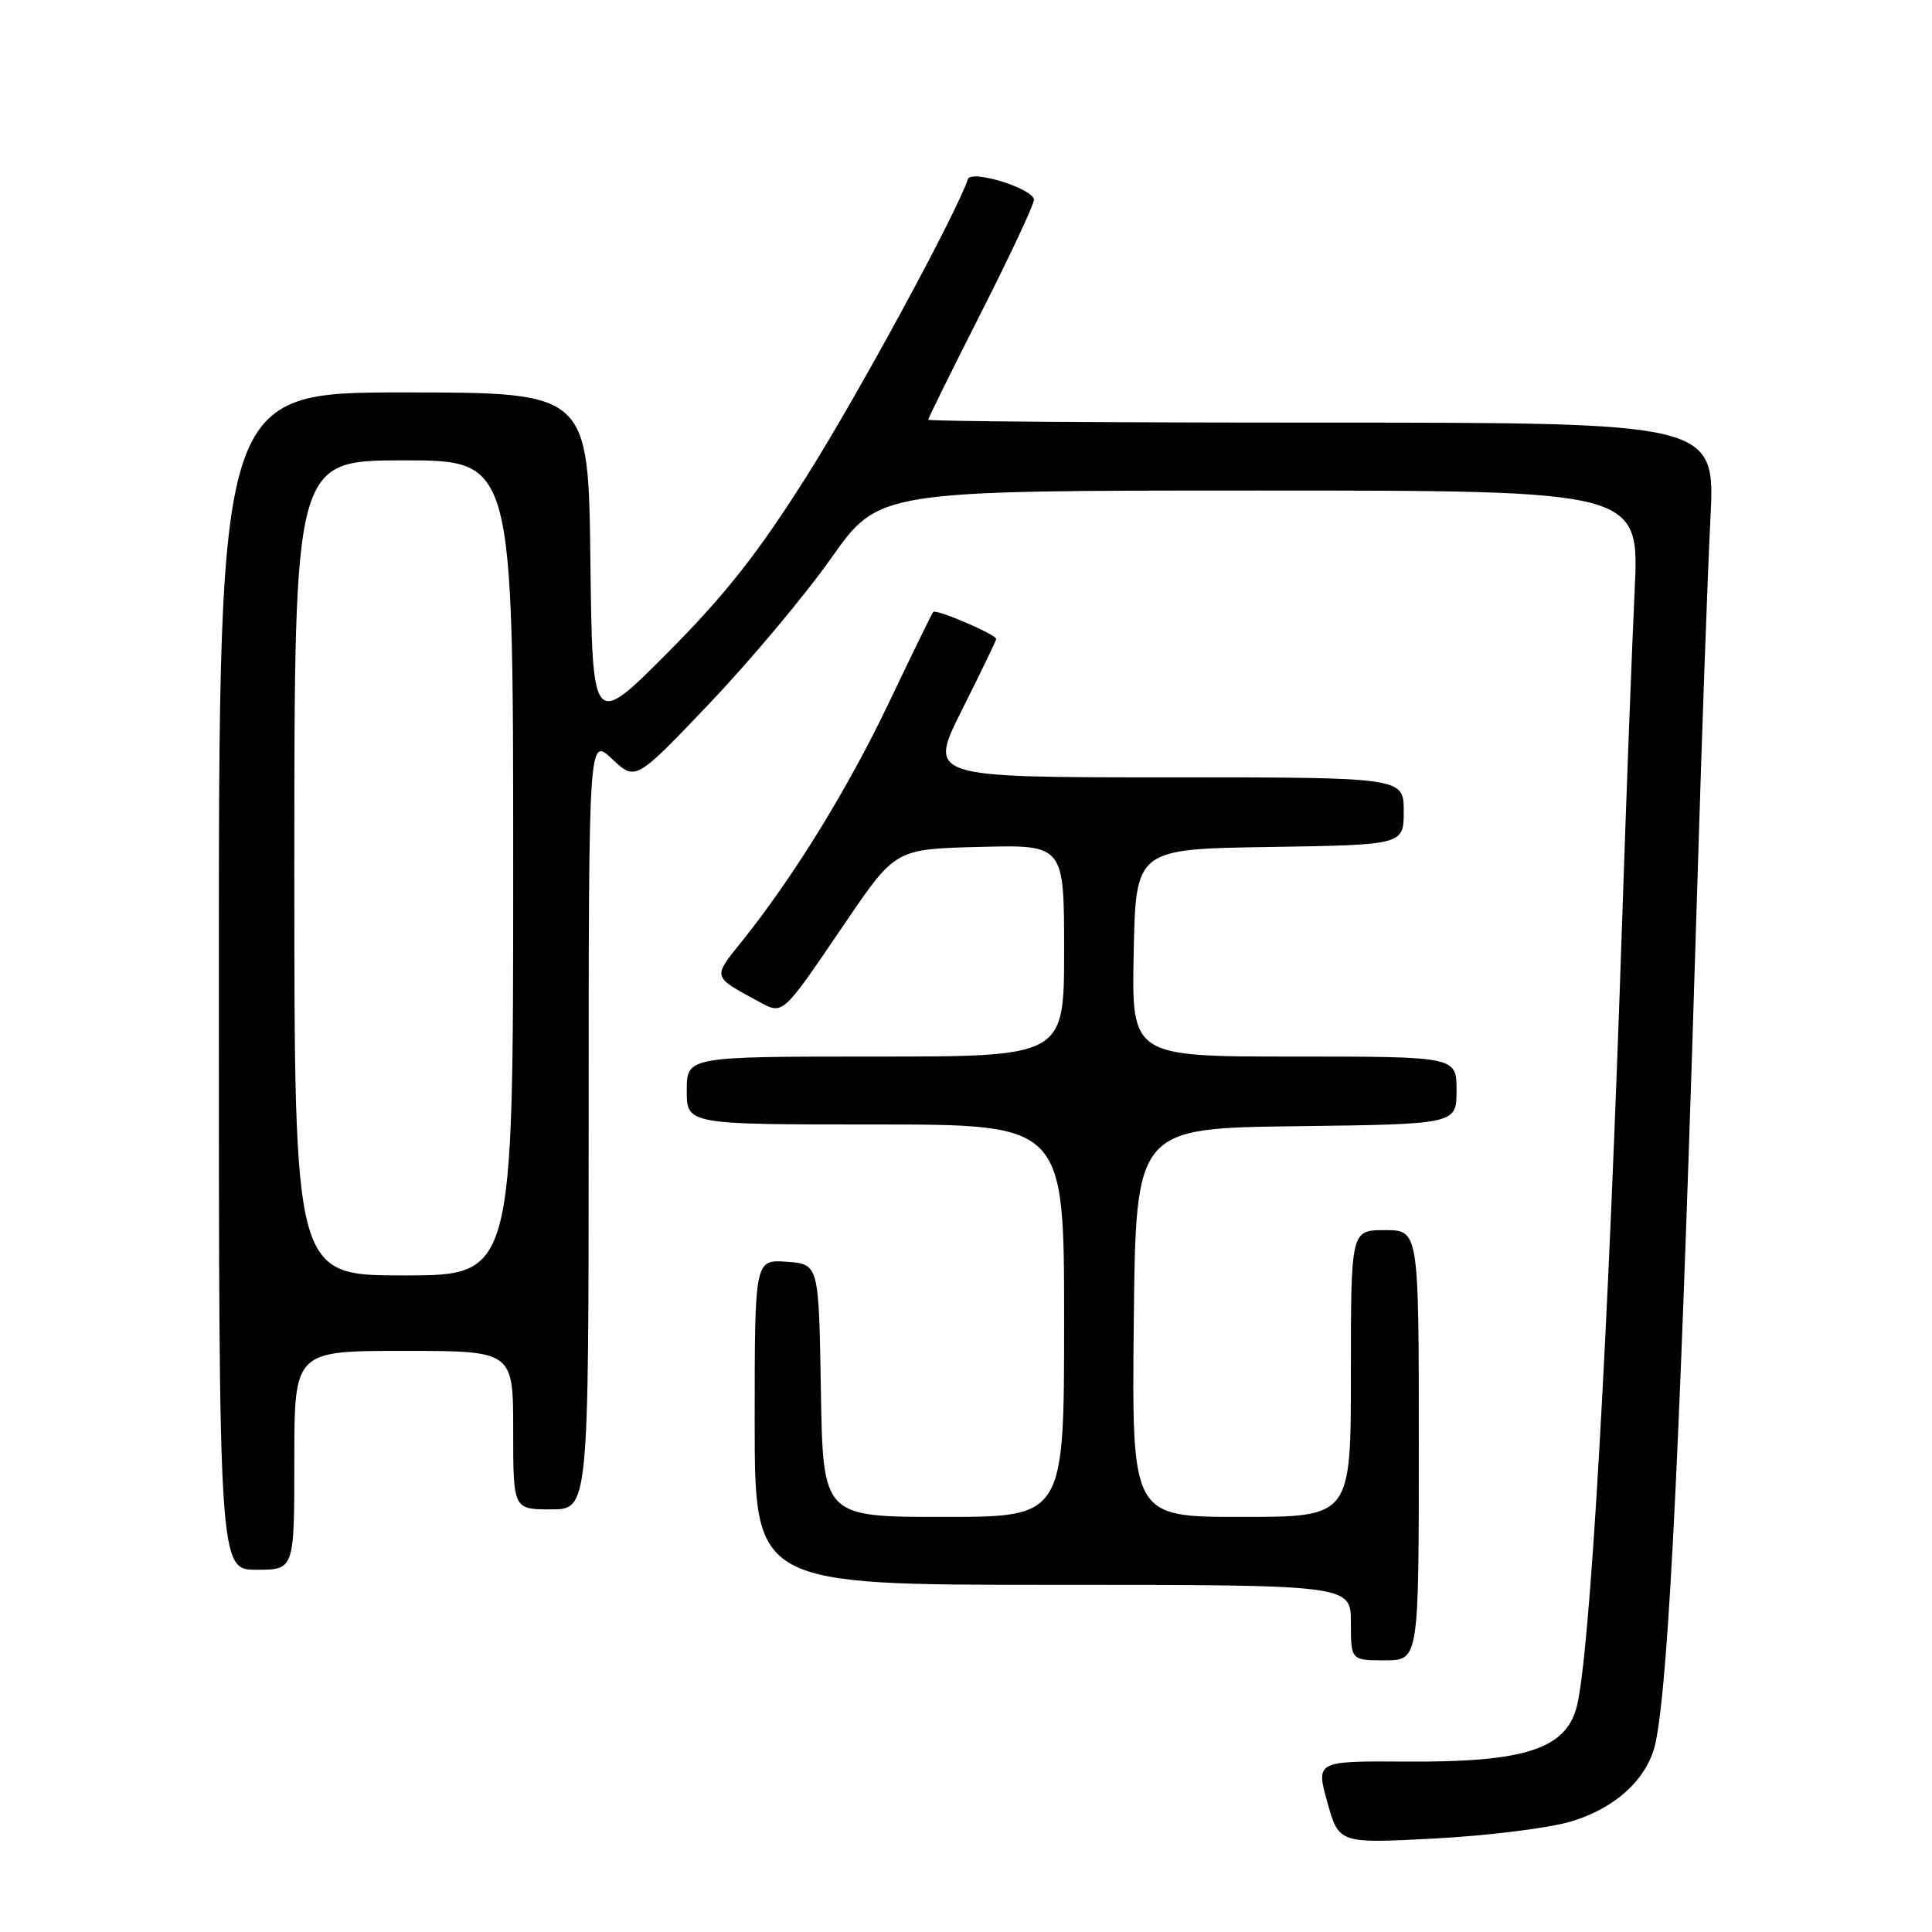 <?xml version="1.0" encoding="UTF-8" standalone="no"?>
<!DOCTYPE svg PUBLIC "-//W3C//DTD SVG 1.1//EN" "http://www.w3.org/Graphics/SVG/1.1/DTD/svg11.dtd" >
<svg xmlns="http://www.w3.org/2000/svg" xmlns:xlink="http://www.w3.org/1999/xlink" version="1.1" viewBox="0 0 256 256">
 <g >
 <path fill="currentColor"
d=" M 208.12 241.37 C 214.18 239.57 218.43 235.58 219.40 230.79 C 221.17 221.99 222.70 190.04 224.99 114.50 C 225.54 96.35 226.28 75.76 226.64 68.75 C 227.28 56.00 227.28 56.00 175.14 56.00 C 146.46 56.00 123.00 55.83 123.00 55.61 C 123.00 55.40 126.15 49.02 130.00 41.43 C 133.85 33.84 137.00 27.11 137.00 26.48 C 137.00 25.02 128.69 22.42 128.25 23.74 C 126.74 28.28 113.79 52.15 106.98 62.95 C 100.49 73.24 96.15 78.76 88.50 86.45 C 78.50 96.50 78.50 96.50 78.23 74.25 C 77.96 52.00 77.96 52.00 53.48 52.00 C 29.00 52.00 29.00 52.00 29.00 130.00 C 29.00 208.00 29.00 208.00 34.00 208.00 C 39.00 208.00 39.00 208.00 39.00 193.50 C 39.00 179.00 39.00 179.00 53.50 179.00 C 68.00 179.00 68.00 179.00 68.00 189.50 C 68.00 200.00 68.00 200.00 73.00 200.00 C 78.00 200.00 78.00 200.00 78.00 148.81 C 78.00 97.63 78.00 97.63 81.10 100.56 C 84.21 103.50 84.21 103.50 94.03 93.19 C 99.43 87.51 106.69 78.85 110.15 73.94 C 116.46 65.00 116.46 65.00 166.85 65.00 C 217.24 65.00 217.24 65.00 216.60 78.25 C 216.25 85.54 215.51 105.00 214.96 121.50 C 213.10 177.50 210.68 219.40 208.92 226.17 C 207.47 231.76 202.00 233.52 186.43 233.42 C 174.36 233.34 174.36 233.34 175.88 238.81 C 177.41 244.28 177.41 244.28 190.13 243.61 C 197.13 243.24 205.23 242.23 208.12 241.37 Z  M 188.00 191.50 C 188.00 163.00 188.00 163.00 183.50 163.00 C 179.00 163.00 179.00 163.00 179.00 182.00 C 179.00 201.00 179.00 201.00 164.48 201.00 C 149.97 201.00 149.97 201.00 150.23 175.25 C 150.50 149.50 150.50 149.50 171.75 149.23 C 193.00 148.96 193.00 148.96 193.00 144.48 C 193.00 140.00 193.00 140.00 171.47 140.00 C 149.94 140.00 149.94 140.00 150.22 126.25 C 150.50 112.50 150.50 112.50 168.25 112.23 C 186.00 111.95 186.00 111.95 186.00 107.48 C 186.00 103.00 186.00 103.00 154.49 103.00 C 122.98 103.00 122.98 103.00 127.49 94.02 C 129.97 89.08 132.00 84.87 132.00 84.67 C 132.00 84.07 124.01 80.65 123.65 81.09 C 123.47 81.32 120.83 86.72 117.79 93.10 C 112.34 104.54 105.06 116.34 98.21 124.85 C 94.43 129.54 94.39 129.39 100.36 132.62 C 103.84 134.50 103.44 134.85 112.00 122.27 C 118.65 112.50 118.65 112.50 129.83 112.22 C 141.00 111.93 141.00 111.93 141.00 125.97 C 141.00 140.00 141.00 140.00 116.00 140.00 C 91.00 140.00 91.00 140.00 91.00 144.50 C 91.00 149.00 91.00 149.00 116.00 149.00 C 141.00 149.00 141.00 149.00 141.00 175.00 C 141.00 201.00 141.00 201.00 125.02 201.00 C 109.05 201.00 109.05 201.00 108.77 184.25 C 108.50 167.50 108.50 167.50 104.25 167.19 C 100.00 166.89 100.00 166.89 100.00 188.44 C 100.00 210.00 100.00 210.00 139.50 210.00 C 179.00 210.00 179.00 210.00 179.00 215.00 C 179.00 220.00 179.00 220.00 183.50 220.00 C 188.00 220.00 188.00 220.00 188.00 191.50 Z  M 39.00 115.00 C 39.00 61.00 39.00 61.00 53.50 61.00 C 68.00 61.00 68.00 61.00 68.00 115.00 C 68.00 169.00 68.00 169.00 53.50 169.00 C 39.00 169.00 39.00 169.00 39.00 115.00 Z "/>
</g>
</svg>